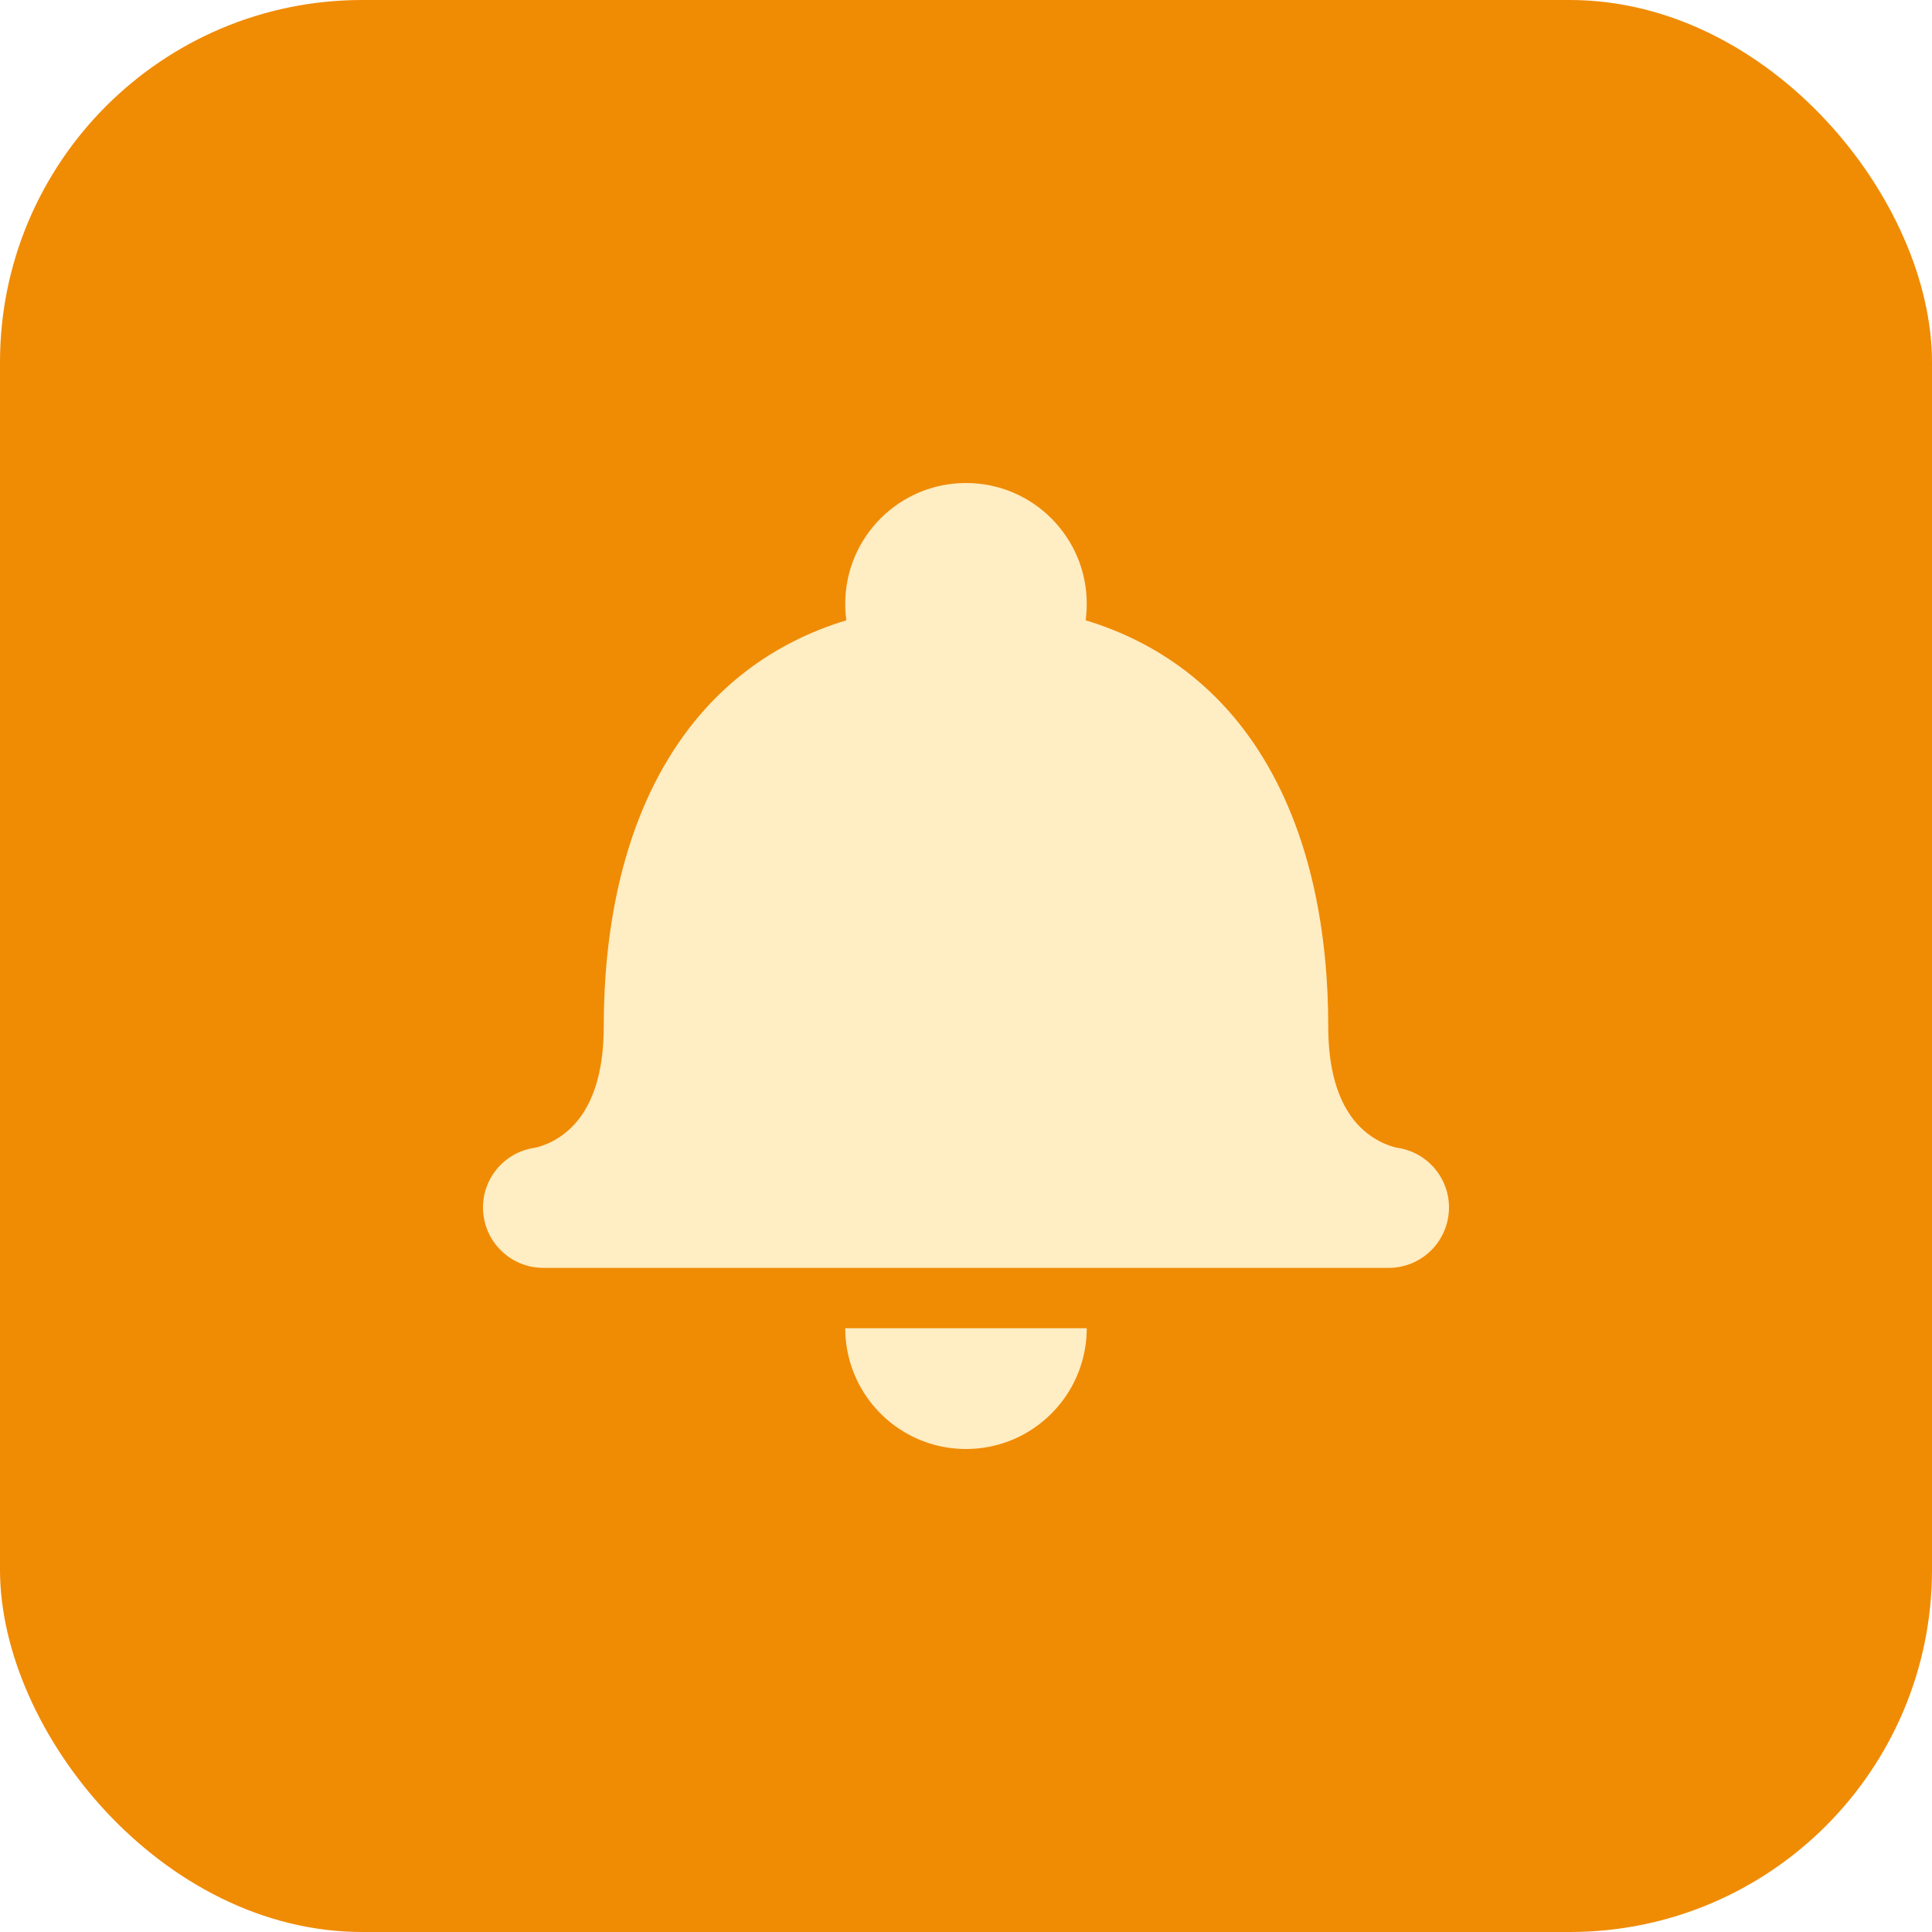 <svg xmlns="http://www.w3.org/2000/svg" width="16" height="16" fill="none" viewBox="0 0 16 16"><rect width="714" height="584" x="-89" y="-106" fill="#fff"/><rect width="16" height="16" fill="#F08B04" rx="3"/><path fill="#FFEDC3" d="M8.991 5.137C8.997 5.092 9 5.047 9 5C9 4.448 8.552 4 8 4C7.448 4 7 4.448 7 5C7 5.047 7.003 5.092 7.009 5.137C6.373 5.33 5.903 5.713 5.581 6.21C5.131 6.903 5 7.764 5 8.5C5 9.052 4.809 9.279 4.685 9.379C4.614 9.437 4.543 9.47 4.491 9.488C4.466 9.497 4.447 9.501 4.437 9.504L4.431 9.505C4.173 9.541 3.985 9.769 4.001 10.03C4.017 10.294 4.235 10.5 4.5 10.5H11.5C11.765 10.5 11.983 10.294 11.999 10.03C12.015 9.769 11.827 9.541 11.569 9.505L11.563 9.504C11.553 9.501 11.534 9.497 11.509 9.488C11.457 9.47 11.386 9.437 11.315 9.379C11.191 9.279 11 9.052 11 8.5C11 7.764 10.869 6.903 10.419 6.21C10.097 5.713 9.627 5.33 8.991 5.137ZM11.569 9.505L11.57 9.505L11.567 9.505L11.569 9.505ZM6.419 6.755C6.119 7.217 6 7.855 6 8.5C6 8.902 5.927 9.232 5.81 9.5H10.19C10.073 9.232 10 8.902 10 8.5C10 7.855 9.881 7.217 9.581 6.755C9.303 6.326 8.839 6 8 6C7.161 6 6.697 6.326 6.419 6.755ZM11.56 9.504L11.567 9.505L11.564 9.504L11.562 9.504L11.56 9.504Z" clipRule="evenodd" fillRule="evenodd"/><path fill="#FFEDC3" d="M7.134 11.5C7.049 11.353 7 11.182 7 11H9C9 11.182 8.951 11.353 8.866 11.5C8.693 11.799 8.37 12 8 12C7.63 12 7.307 11.799 7.134 11.5Z"/><rect width="4.444" height="4.444" x="5.778" y="5.778" fill="#FFEDC3" rx="1"/></svg>